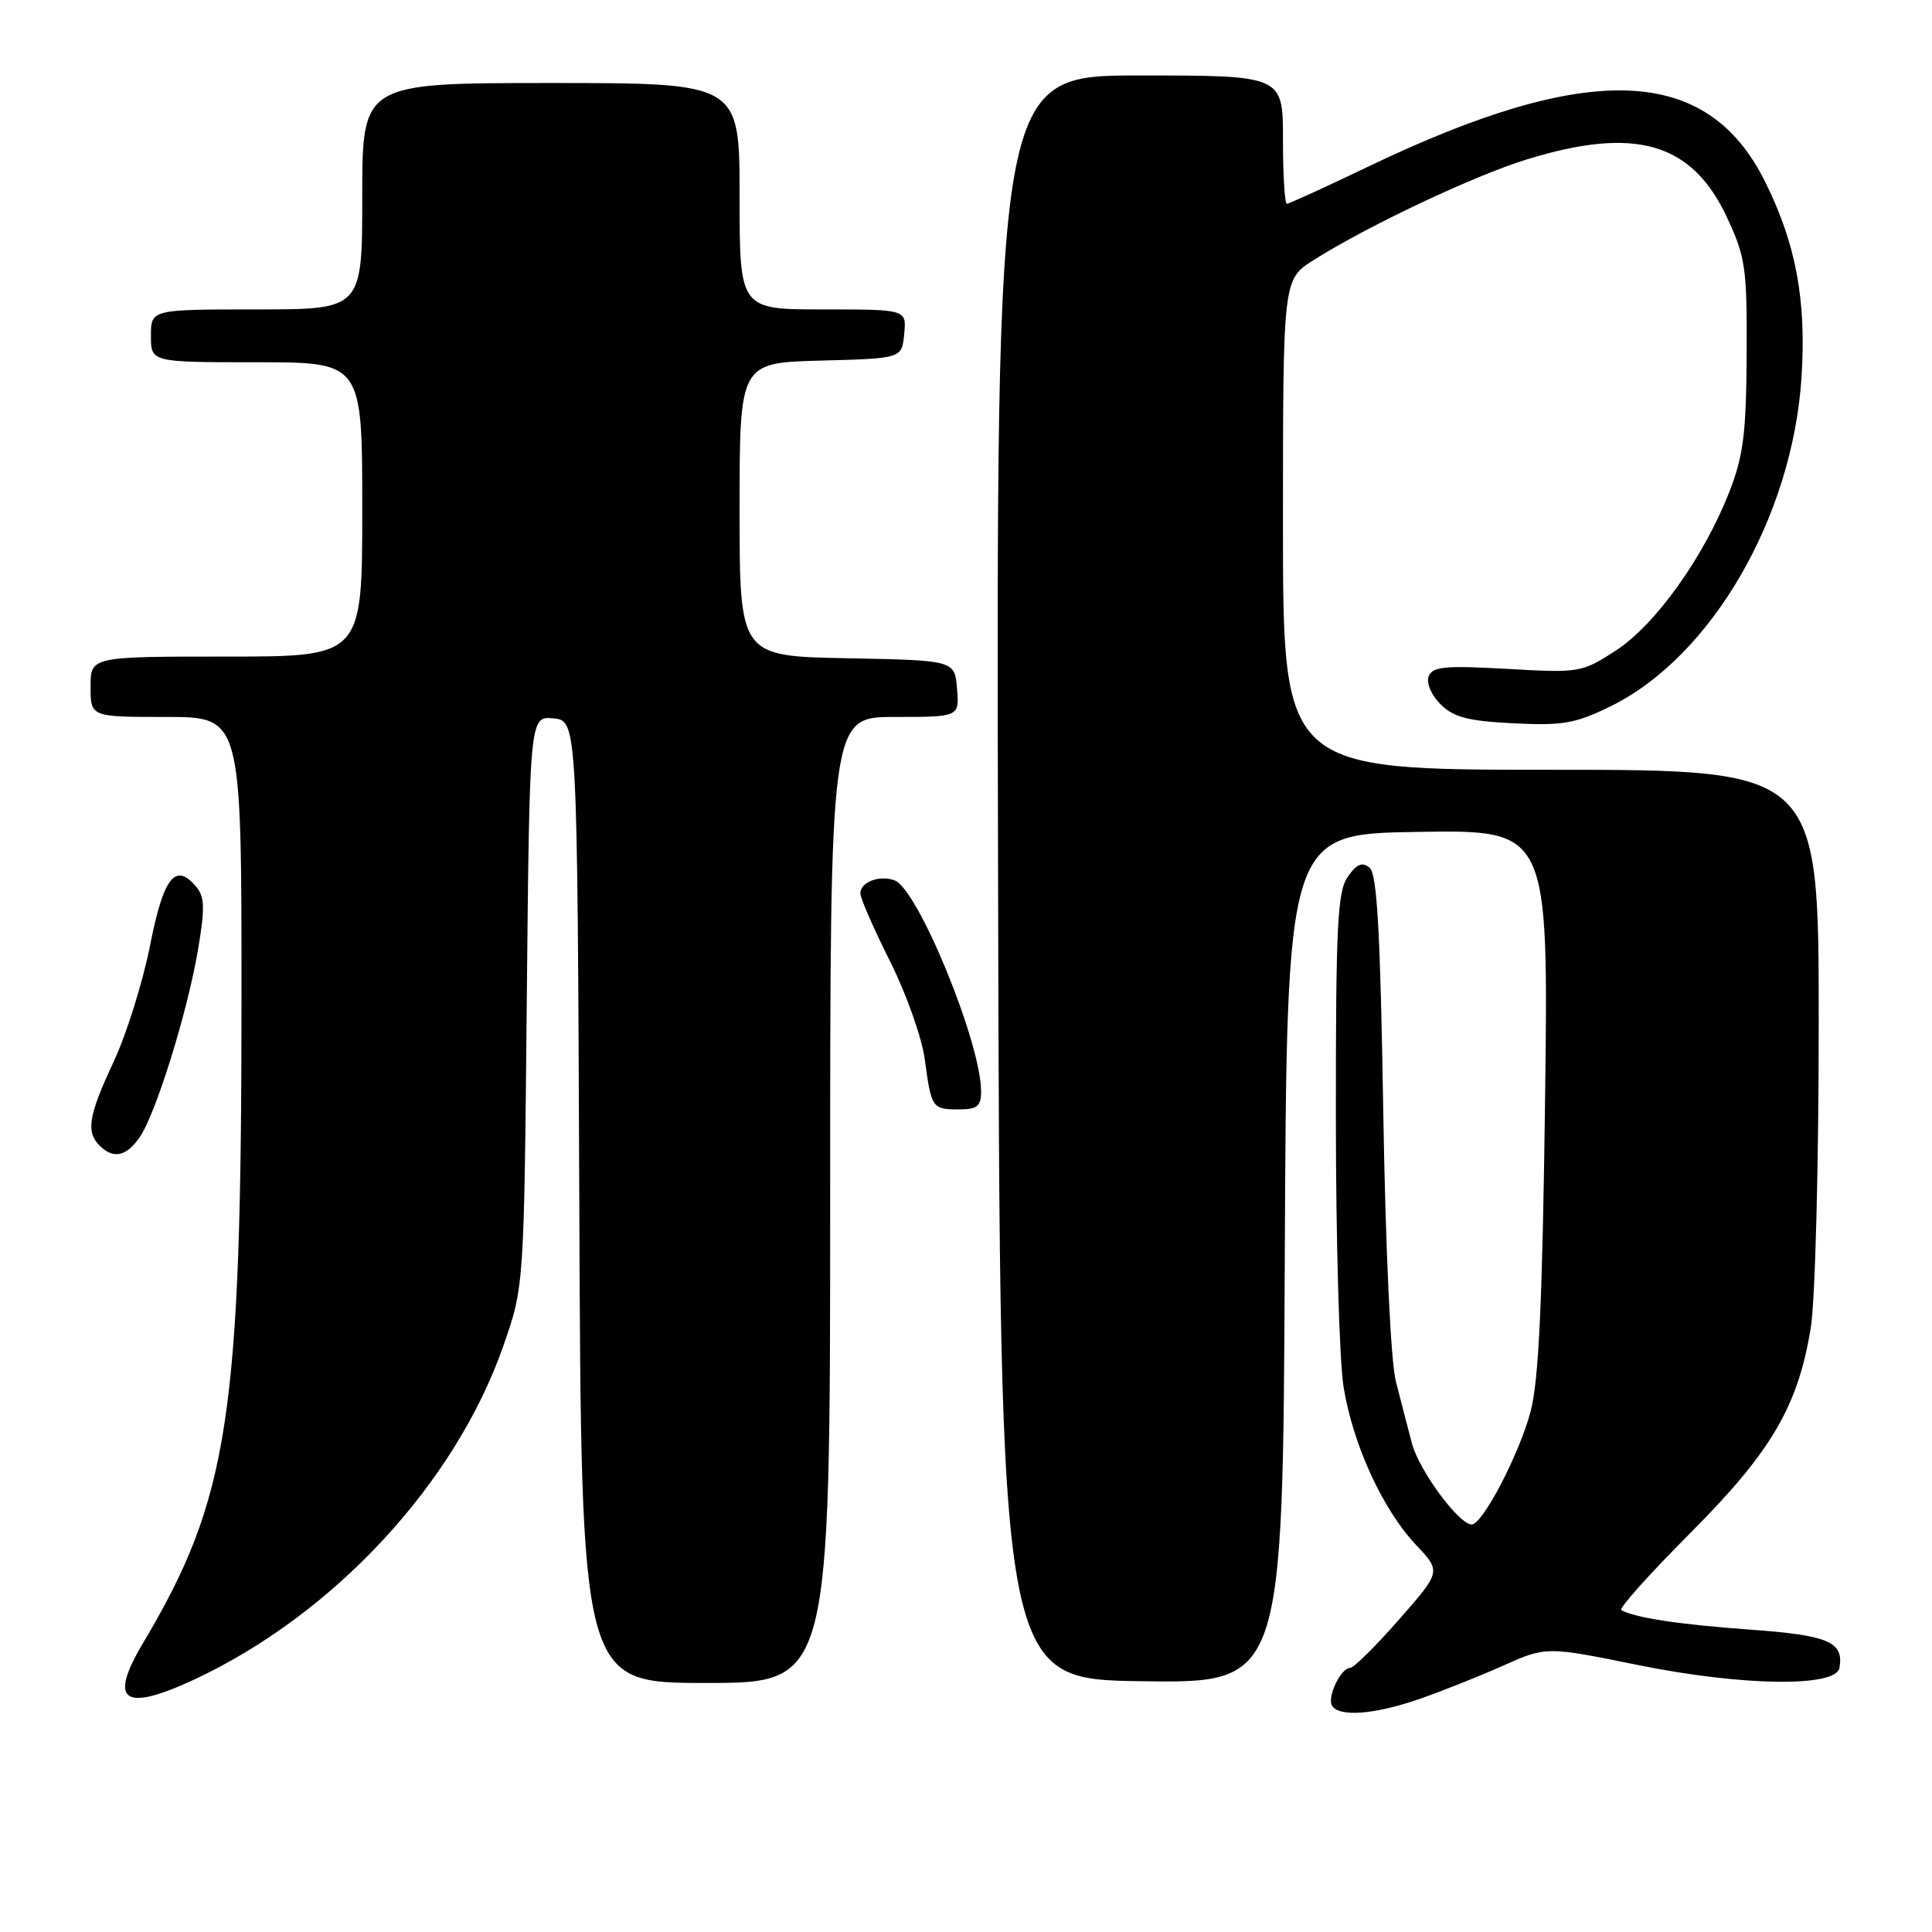 <?xml version="1.0" encoding="UTF-8" standalone="no"?>
<!DOCTYPE svg PUBLIC "-//W3C//DTD SVG 1.1//EN" "http://www.w3.org/Graphics/SVG/1.1/DTD/svg11.dtd" >
<svg xmlns="http://www.w3.org/2000/svg" xmlns:xlink="http://www.w3.org/1999/xlink" version="1.1" viewBox="0 0 256 256">
 <g >
 <path fill="currentColor"
d=" M 188.09 225.12 C 191.07 224.09 196.06 222.10 199.19 220.70 C 204.88 218.16 204.88 218.16 217.02 220.62 C 230.86 223.43 243.29 223.60 243.74 221.00 C 244.33 217.55 242.30 216.68 231.84 215.93 C 222.49 215.25 216.67 214.37 214.83 213.35 C 214.46 213.15 218.53 208.60 223.87 203.24 C 234.72 192.37 238.25 186.36 239.94 175.91 C 240.52 172.38 240.99 154.31 240.99 135.75 C 241.00 102.00 241.00 102.00 205.50 102.00 C 170.00 102.00 170.00 102.00 170.00 69.51 C 170.00 37.03 170.00 37.03 174.06 34.46 C 181.32 29.88 195.34 23.26 202.36 21.11 C 216.69 16.70 224.18 18.87 228.82 28.78 C 231.29 34.06 231.50 35.46 231.44 47.00 C 231.38 57.51 231.01 60.41 229.12 65.24 C 225.72 73.89 219.31 82.84 214.08 86.22 C 209.60 89.12 209.29 89.18 199.70 88.63 C 191.45 88.17 189.81 88.32 189.31 89.62 C 188.98 90.50 189.64 92.09 190.87 93.31 C 192.59 95.04 194.50 95.54 200.52 95.84 C 207.05 96.17 208.73 95.88 213.39 93.60 C 226.75 87.06 237.51 68.54 238.71 50.00 C 239.37 39.74 237.97 32.25 233.83 23.97 C 226.14 8.60 210.55 8.04 181.27 22.09 C 175.64 24.79 170.80 27.00 170.52 27.00 C 170.23 27.00 170.00 23.18 170.00 18.50 C 170.00 10.00 170.00 10.00 151.00 10.00 C 131.99 10.00 131.99 10.00 132.25 116.25 C 132.50 222.50 132.50 222.50 151.24 222.77 C 169.98 223.04 169.98 223.04 170.24 166.77 C 170.50 110.50 170.50 110.50 187.85 110.23 C 205.19 109.95 205.19 109.95 204.73 145.73 C 204.38 172.45 203.90 182.89 202.82 187.00 C 201.35 192.61 196.46 202.00 195.01 202.00 C 193.31 202.00 188.04 194.85 187.09 191.26 C 186.54 189.19 185.58 185.47 184.95 183.00 C 184.28 180.36 183.59 165.61 183.29 147.28 C 182.90 123.42 182.47 115.80 181.48 114.98 C 180.51 114.17 179.78 114.47 178.59 116.17 C 177.22 118.13 177.00 122.59 177.01 147.97 C 177.01 164.21 177.47 180.33 178.03 183.78 C 179.28 191.45 183.21 200.02 187.65 204.73 C 190.96 208.24 190.96 208.24 185.36 214.62 C 182.28 218.13 179.38 221.00 178.91 221.00 C 177.67 221.00 175.81 224.88 176.51 226.02 C 177.46 227.55 182.17 227.18 188.09 225.12 Z  M 25.71 222.56 C 44.21 213.94 60.32 196.57 66.68 178.38 C 69.44 170.50 69.44 170.50 69.80 132.69 C 70.17 94.89 70.17 94.89 73.33 95.19 C 76.50 95.50 76.50 95.50 76.76 159.25 C 77.01 223.00 77.01 223.00 93.51 223.00 C 110.00 223.00 110.00 223.00 110.00 159.00 C 110.00 95.00 110.00 95.00 118.56 95.00 C 127.12 95.00 127.12 95.00 126.81 91.25 C 126.50 87.50 126.50 87.50 112.25 87.22 C 98.00 86.95 98.00 86.95 98.00 67.51 C 98.00 48.07 98.00 48.07 108.75 47.78 C 119.50 47.50 119.50 47.50 119.81 44.25 C 120.13 41.00 120.13 41.00 109.06 41.00 C 98.00 41.00 98.00 41.00 98.00 26.00 C 98.00 11.00 98.00 11.00 73.00 11.00 C 48.00 11.00 48.00 11.00 48.00 26.00 C 48.00 41.00 48.00 41.00 34.00 41.00 C 20.00 41.00 20.00 41.00 20.00 44.50 C 20.00 48.00 20.00 48.00 34.00 48.00 C 48.00 48.00 48.00 48.00 48.00 67.50 C 48.00 87.00 48.00 87.00 30.00 87.00 C 12.00 87.00 12.00 87.00 12.00 91.00 C 12.00 95.00 12.00 95.00 22.00 95.00 C 32.00 95.00 32.00 95.00 32.00 132.04 C 32.00 187.74 30.35 198.55 18.95 217.72 C 14.34 225.47 16.35 226.91 25.71 222.56 Z  M 18.47 150.75 C 20.59 147.74 24.78 134.34 26.22 125.95 C 27.16 120.42 27.13 118.86 26.03 117.54 C 23.25 114.19 21.67 116.18 19.88 125.30 C 18.92 130.13 16.76 137.05 15.07 140.66 C 11.73 147.81 11.36 149.96 13.20 151.80 C 15.00 153.60 16.70 153.26 18.47 150.75 Z  M 130.00 144.61 C 130.00 138.21 121.66 117.85 118.55 116.66 C 116.57 115.90 114.00 116.87 114.00 118.38 C 114.00 119.01 115.76 123.04 117.91 127.33 C 120.07 131.62 122.14 137.46 122.53 140.31 C 123.41 146.85 123.51 147.00 127.06 147.00 C 129.49 147.00 130.00 146.59 130.00 144.61 Z "/>
</g>
</svg>